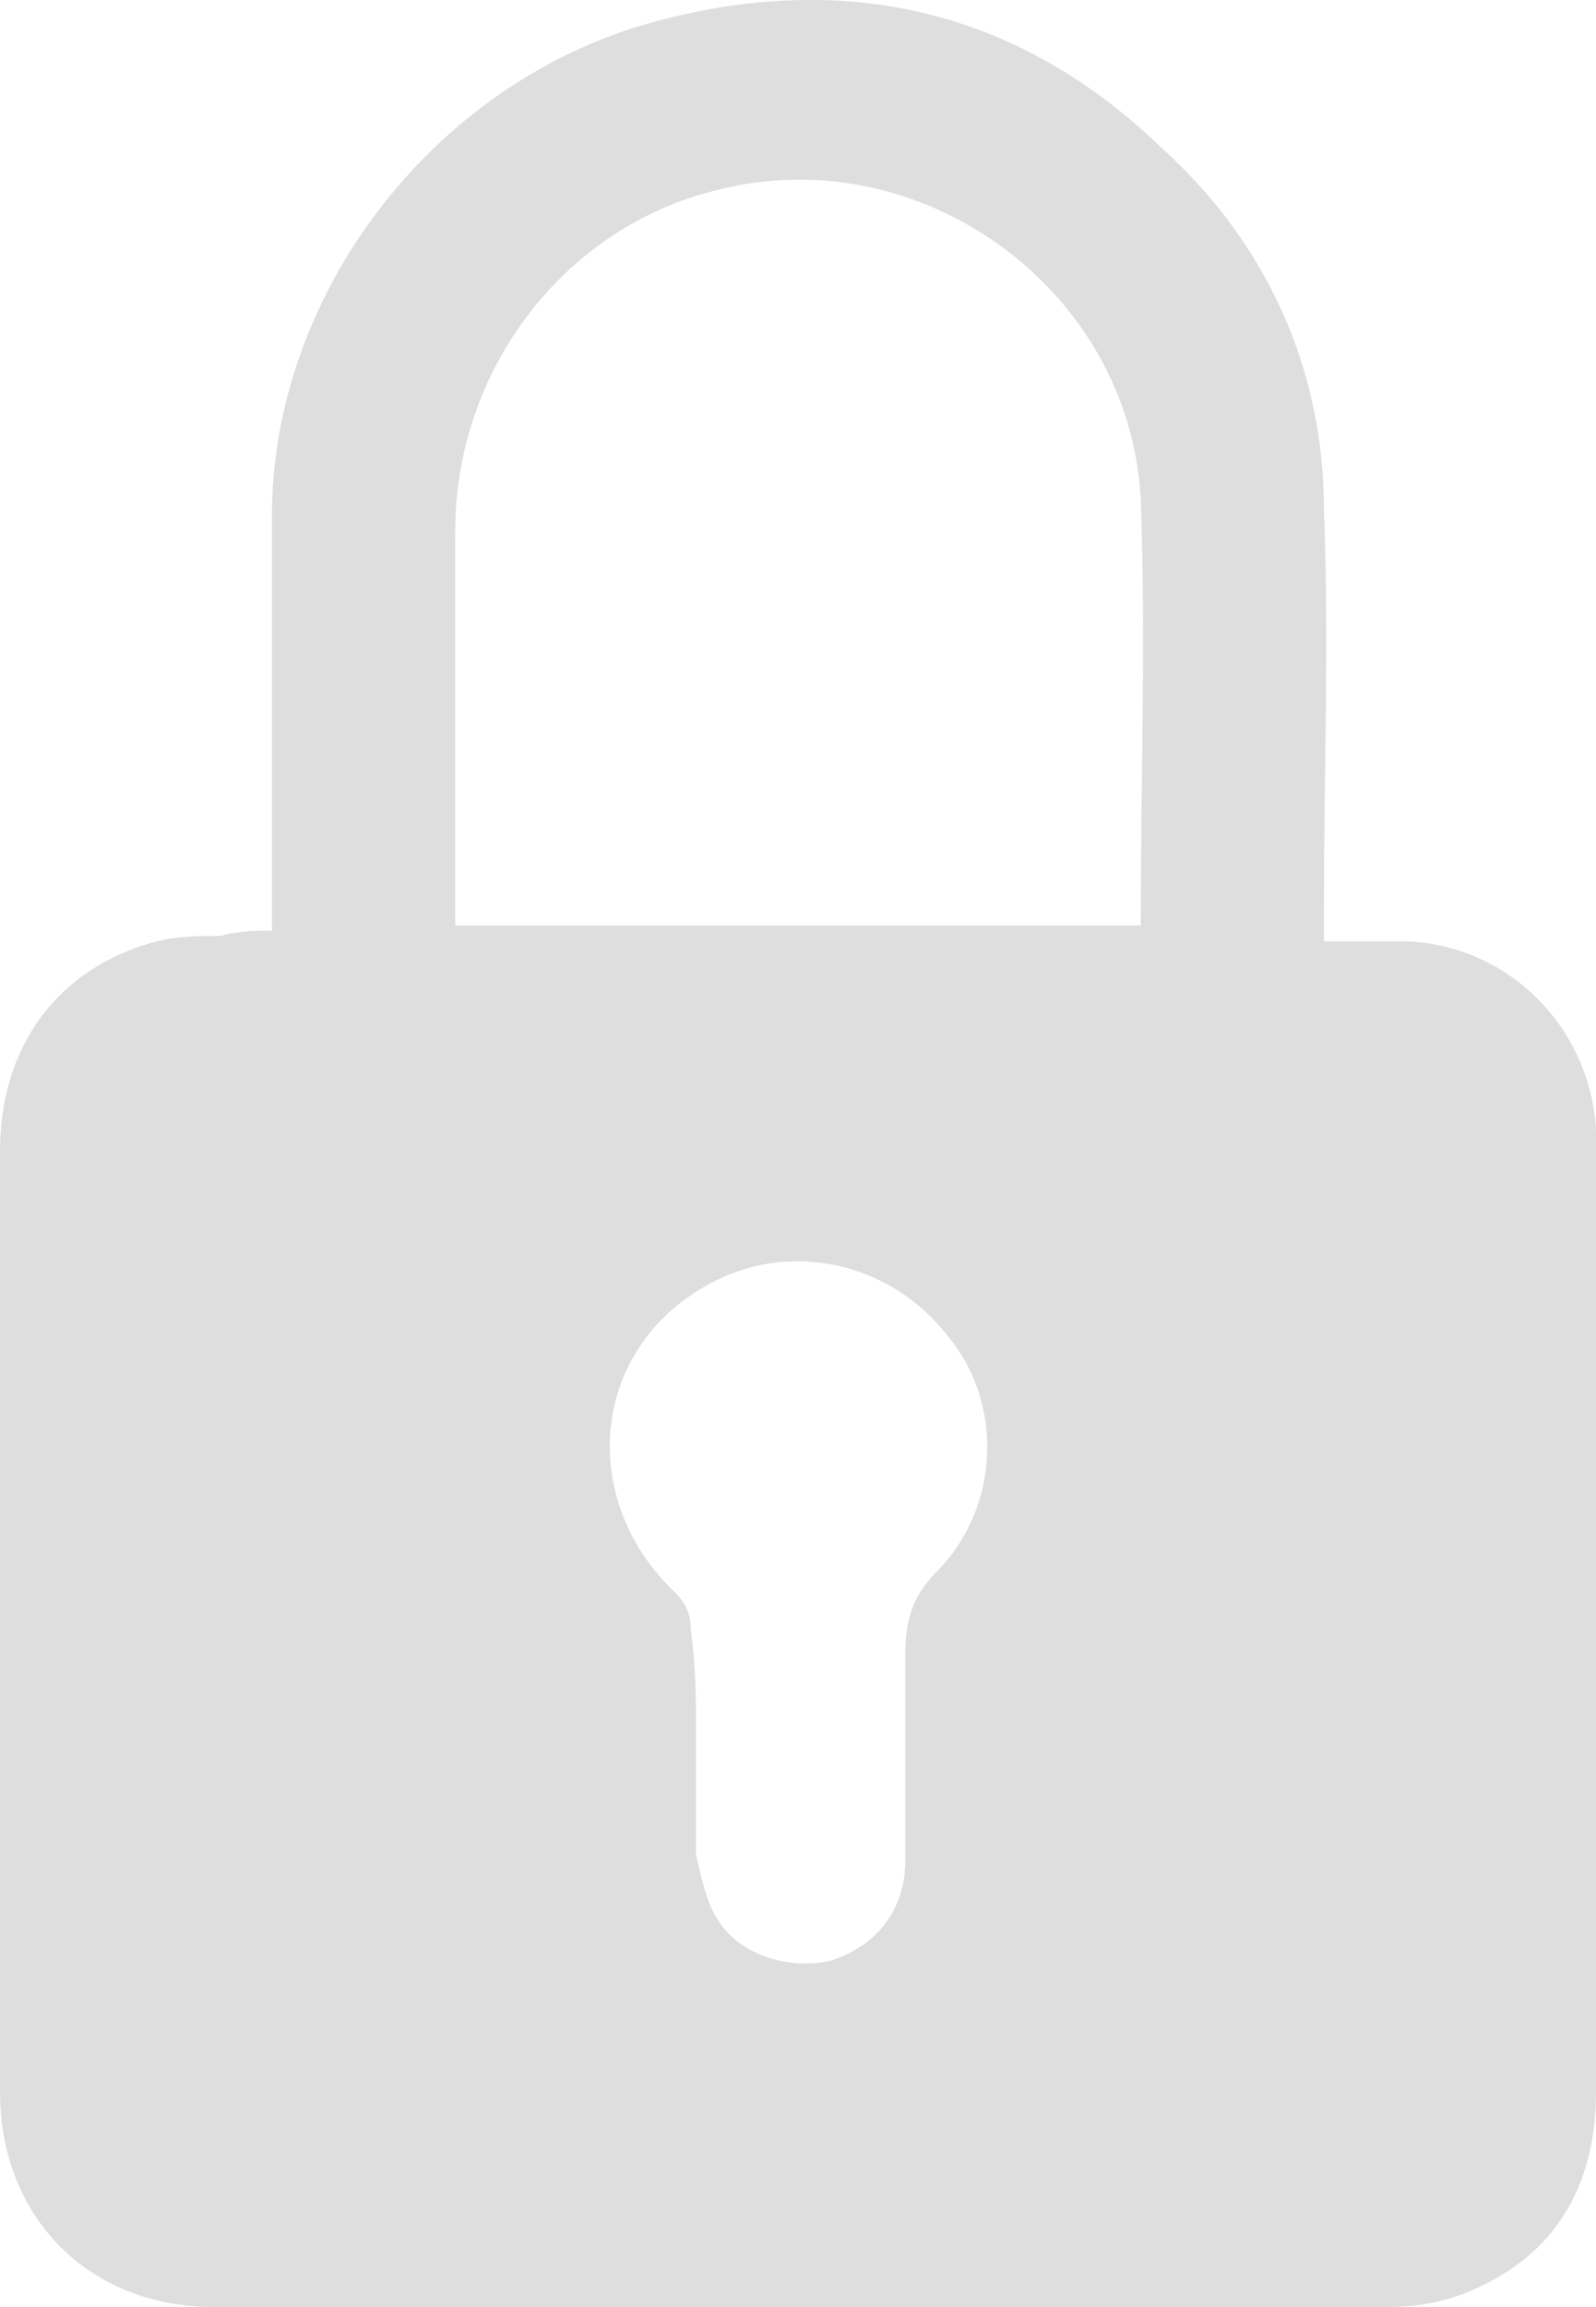 <svg width="9" height="13" viewBox="0 0 9 13" fill="none" xmlns="http://www.w3.org/2000/svg">
<path d="M1.534 5.244C1.534 5.156 1.534 5.126 1.534 5.067C1.534 4.327 1.534 3.587 1.534 2.847C1.564 1.603 2.479 0.449 3.689 0.123C4.78 -0.173 5.754 0.064 6.551 0.834C7.141 1.367 7.466 2.077 7.466 2.876C7.495 3.616 7.466 4.356 7.466 5.096C7.466 5.156 7.466 5.215 7.466 5.304C7.613 5.304 7.761 5.304 7.938 5.304C8.528 5.333 8.97 5.807 9 6.369C9 6.428 9 6.458 9 6.517C9 8.264 9 10.04 9 11.786C9 12.29 8.793 12.674 8.351 12.882C8.174 12.97 7.997 13 7.82 13C5.607 13 3.423 13 1.21 13C0.502 13 0 12.497 0 11.786C0 10.01 0 8.234 0 6.488C0 5.896 0.325 5.452 0.885 5.304C1.003 5.274 1.121 5.274 1.239 5.274C1.357 5.244 1.446 5.244 1.534 5.244ZM6.433 5.215C6.433 5.185 6.433 5.185 6.433 5.185C6.433 4.386 6.462 3.616 6.433 2.817C6.374 1.633 5.193 0.775 4.043 1.071C3.187 1.278 2.567 2.077 2.567 2.995C2.567 3.705 2.567 4.416 2.567 5.096C2.567 5.126 2.567 5.185 2.567 5.215C3.866 5.215 5.164 5.215 6.433 5.215ZM3.925 9.803C3.925 10.01 3.925 10.217 3.925 10.425V10.454C3.954 10.573 3.984 10.721 4.043 10.809C4.161 11.017 4.456 11.105 4.692 11.046C4.957 10.957 5.105 10.75 5.105 10.484C5.105 10.099 5.105 9.714 5.105 9.329C5.105 9.152 5.134 9.004 5.282 8.856C5.636 8.501 5.666 7.909 5.341 7.524C5.016 7.109 4.456 6.991 4.013 7.228C3.334 7.583 3.246 8.441 3.807 8.974C3.866 9.033 3.895 9.093 3.895 9.181C3.925 9.389 3.925 9.596 3.925 9.803Z" fill="#DEDEDE"/>
</svg>
